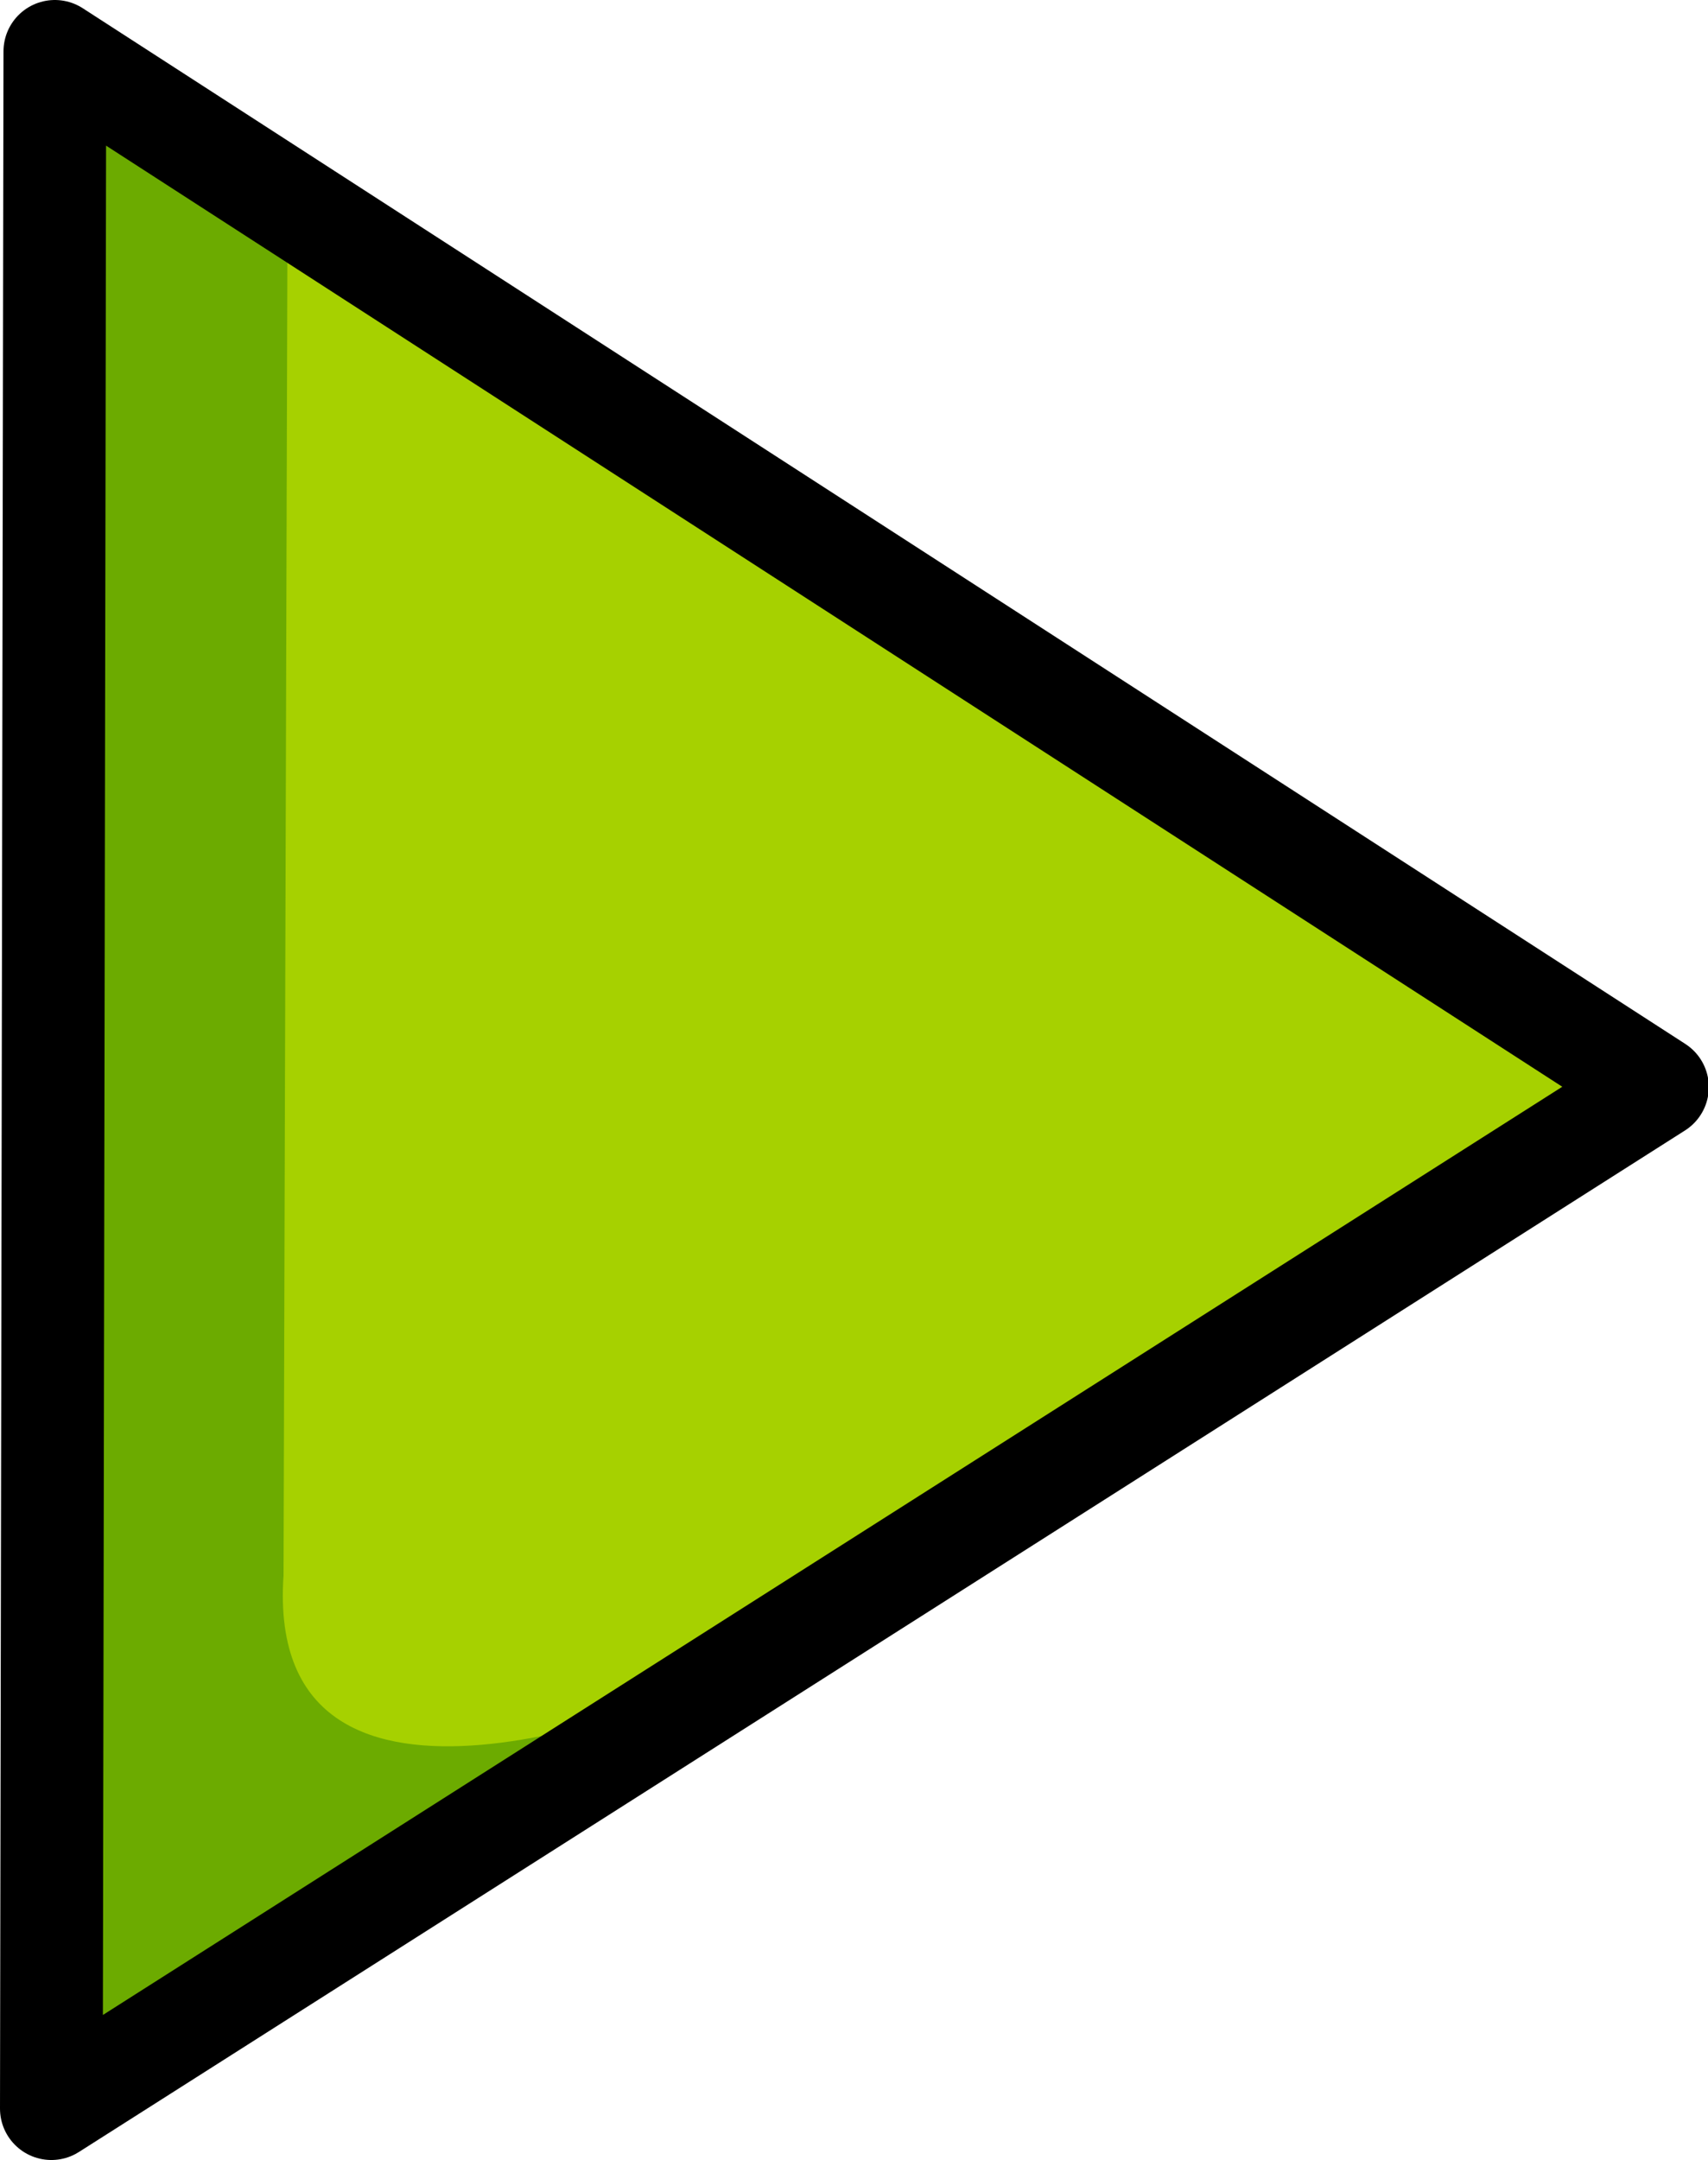 <svg id="Capa_1" data-name="Capa 1" xmlns="http://www.w3.org/2000/svg" viewBox="0 0 83.13 105.11"><defs><style>.cls-1{fill:#a6d100;}.cls-2{fill:#6cab00;}.cls-3{fill:none;stroke:#000;stroke-linecap:round;stroke-linejoin:round;stroke-width:5px;}</style></defs><path id="path823-1" class="cls-1" d="M3.92,102.61,4.17,2.5,81.05,52.9Z"/><path class="cls-2" d="M33.8,82.2s-21,9.06-20-5.54L14,8,2.74,2.5,2.5,102.61Z"/><path id="path823-1-2" data-name="path823-1" class="cls-3" d="M2.5,102.61,2.67,2.5l78,50.4Z"/></svg>